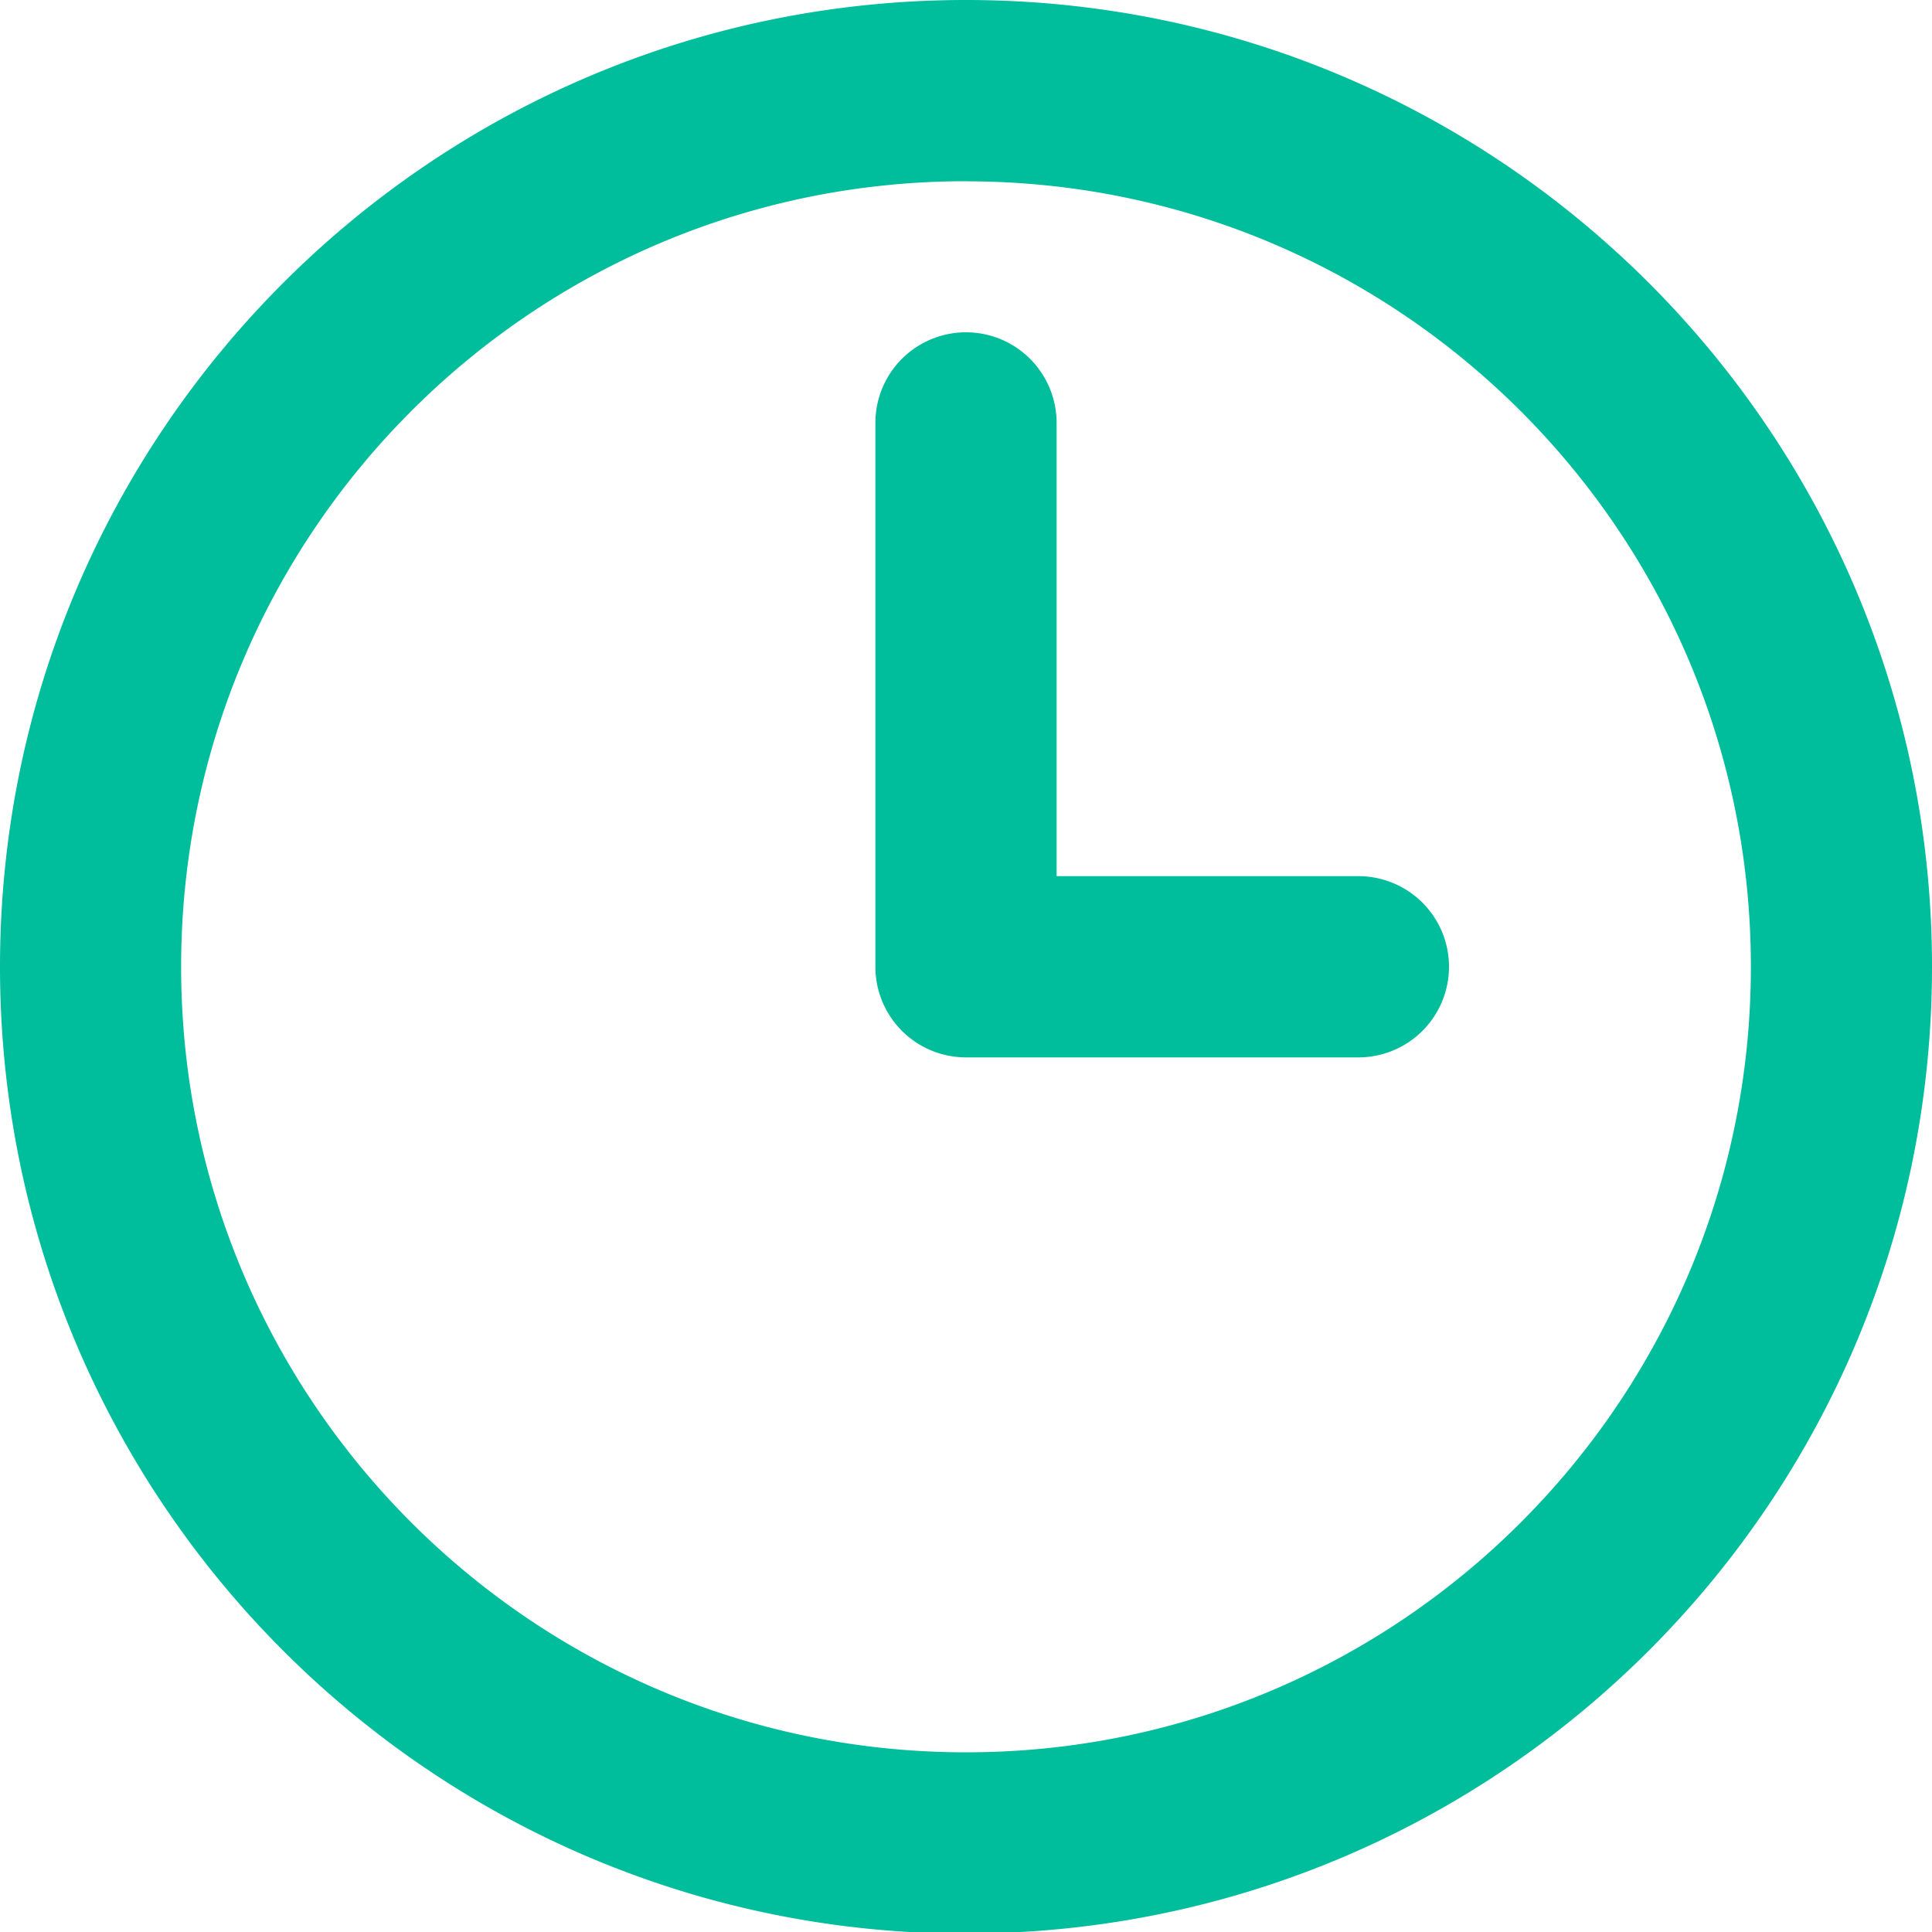 <svg width="20" height="20" viewBox="0 0 20 20" xmlns="http://www.w3.org/2000/svg"><title>Fill 463</title><path d="M14.063 10.946H10a.938.938 0 0 1-.938-.938v-5.63a.938.938 0 1 1 1.876 0V9.07h3.124a.938.938 0 0 1 0 1.876M10 1.876c-4.487 0-8.125 3.641-8.125 8.132S5.513 18.14 10 18.14s8.125-3.64 8.125-8.132c0-4.49-3.638-8.131-8.125-8.131m0 18.14c-5.523 0-10-4.482-10-10.009S4.477 0 10 0s10 4.48 10 10.008c0 5.527-4.477 10.008-10 10.008" fill="#00BD9C" fill-rule="evenodd"/></svg>